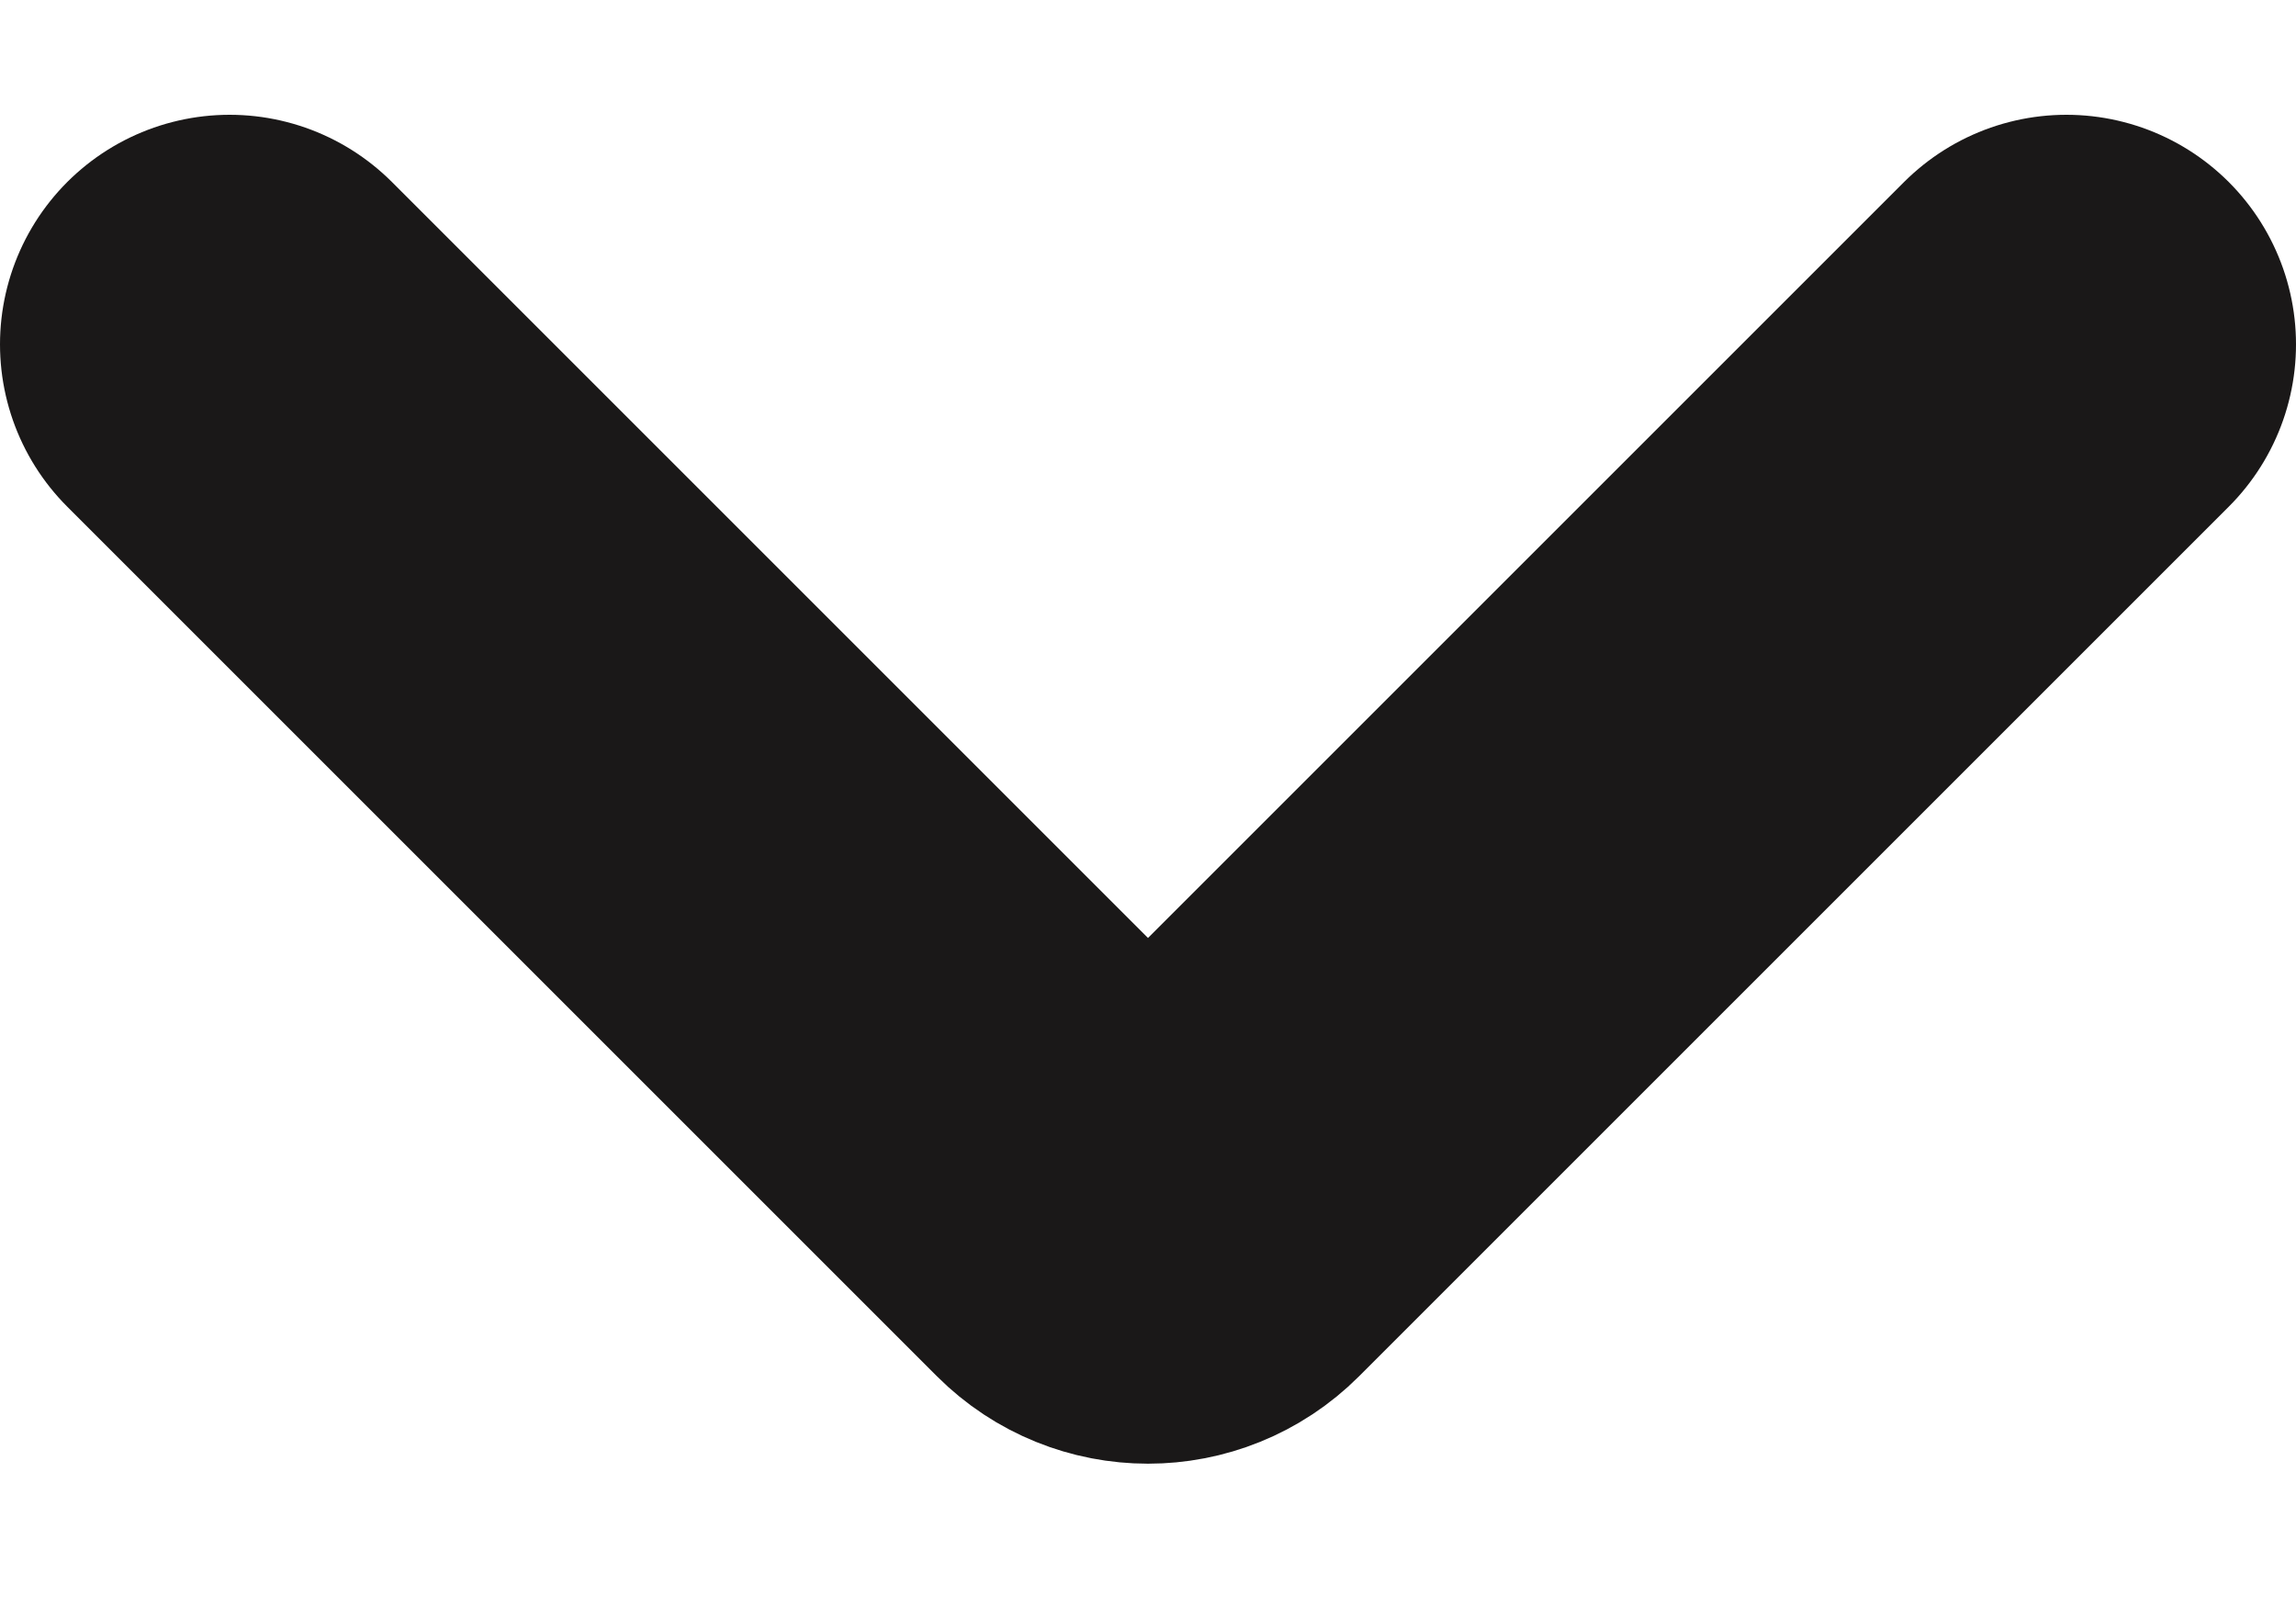 <svg width="10" height="7" viewBox="0 0 10 7" fill="none" xmlns="http://www.w3.org/2000/svg">
<path d="M1 1.5L4.788 5.288C4.905 5.405 5.095 5.405 5.212 5.288L9 1.5" stroke="#1A1818" stroke-width="2" stroke-linecap="round"/>
</svg>
